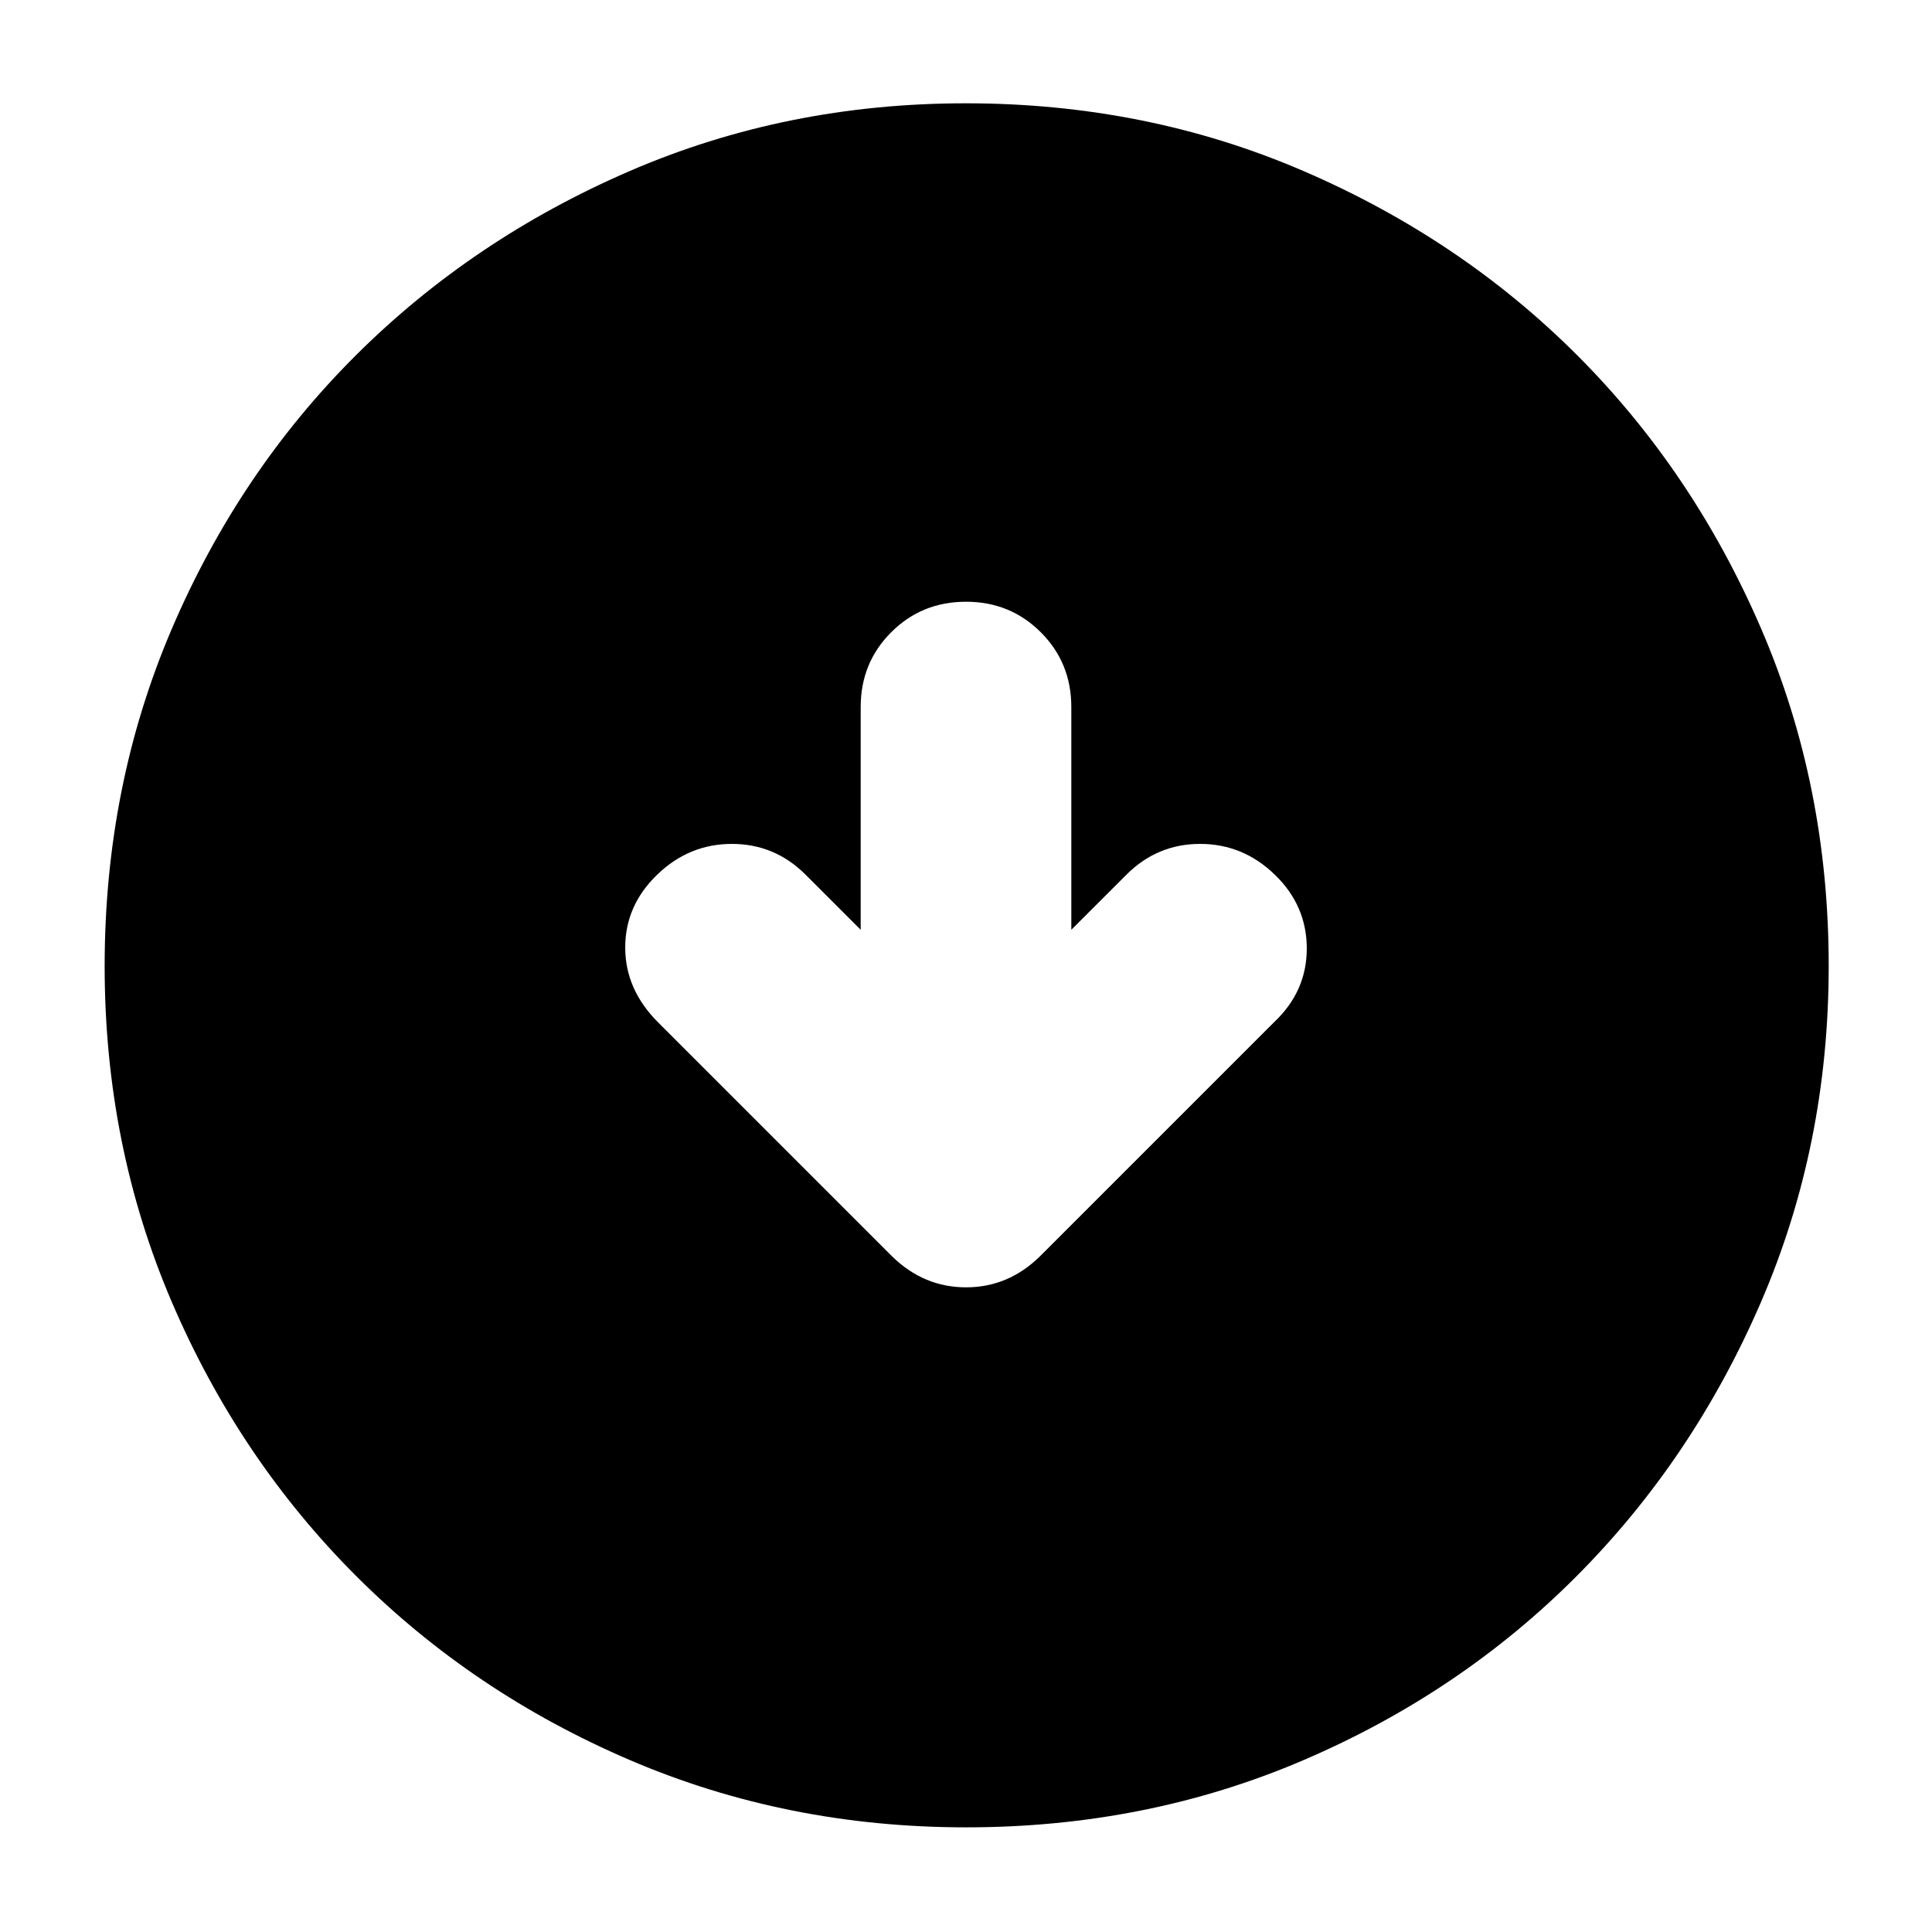 <svg xmlns="http://www.w3.org/2000/svg" height="40" viewBox="0 -960 960 960" width="40"><path d="m427.67-498-27.34-27.33q-15.33-15.34-36.66-15.34-21.34 0-37.17 15.34-15.83 15.33-15.83 36.16 0 20.84 16.33 37.17l116.33 116.33q15.73 15.34 36.7 15.34 20.97 0 36.64-15.34L633-452q16.33-15.33 16.33-36.67 0-21.33-15.83-36.66-15.83-15.34-37.17-15.34-21.33 0-36.66 15.34L532.33-498v-110.67q0-22-15.16-37.16Q502-661 480-661t-37.17 15.17q-15.16 15.16-15.16 37.16V-498Zm52.42 446Q391-52 313.01-85.42q-77.98-33.41-136.08-91.51-58.1-58.1-91.51-135.99Q52-390.82 52-479.91q0-89.76 33.42-167.74 33.41-77.99 91.4-135.79 58-57.8 135.94-91.51 77.94-33.72 167.09-33.72 89.82 0 167.88 33.67 78.07 33.66 135.82 91.37 57.74 57.71 91.43 135.72 33.69 78.02 33.69 167.91 0 89.18-33.72 167.16-33.71 77.98-91.51 135.99-57.8 58.02-135.69 91.43Q569.85-52 480.09-52Z"/></svg>